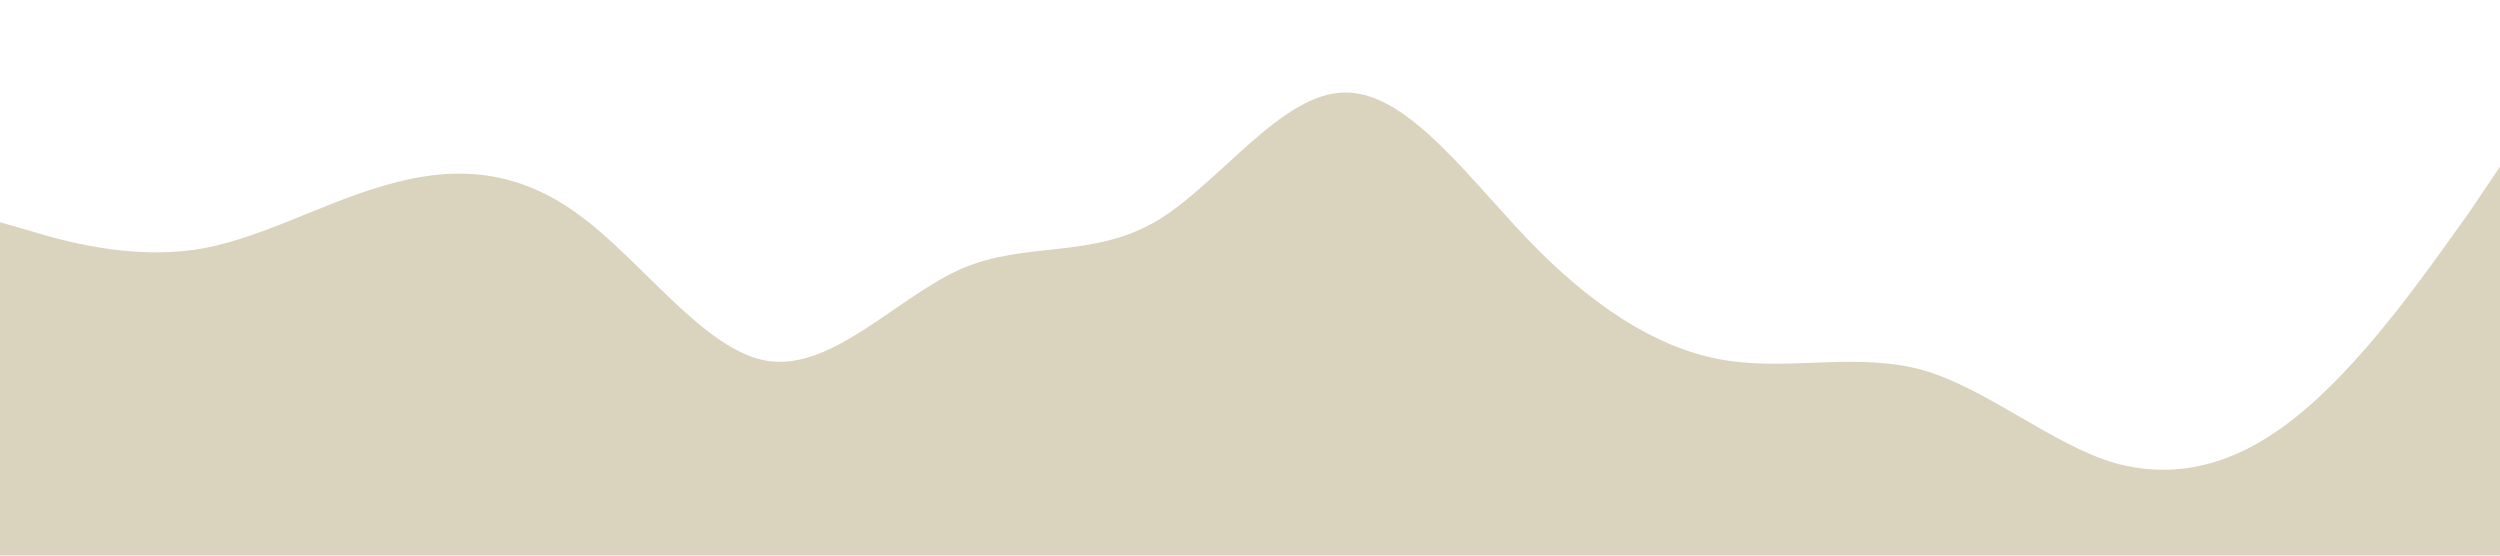 <?xml version="1.0" standalone="no"?><svg xmlns="http://www.w3.org/2000/svg" viewBox="0 0 1440 320"><path fill="#DAD3BD" fill-opacity="1" d="M0,128L18.5,133.3C36.9,139,74,149,111,144C147.7,139,185,117,222,106.7C258.5,96,295,96,332,122.7C369.2,149,406,203,443,208C480,213,517,171,554,154.7C590.8,139,628,149,665,128C701.5,107,738,53,775,53.3C812.3,53,849,107,886,144C923.1,181,960,203,997,208C1033.8,213,1071,203,1108,213.3C1144.6,224,1182,256,1218,266.7C1255.4,277,1292,267,1329,234.7C1366.2,203,1403,149,1422,122.7L1440,96L1440,320L1421.5,320C1403.1,320,1366,320,1329,320C1292.3,320,1255,320,1218,320C1181.5,320,1145,320,1108,320C1070.8,320,1034,320,997,320C960,320,923,320,886,320C849.2,320,812,320,775,320C738.5,320,702,320,665,320C627.7,320,591,320,554,320C516.9,320,480,320,443,320C406.2,320,369,320,332,320C295.4,320,258,320,222,320C184.6,320,148,320,111,320C73.8,320,37,320,18,320L0,320Z"></path></svg>